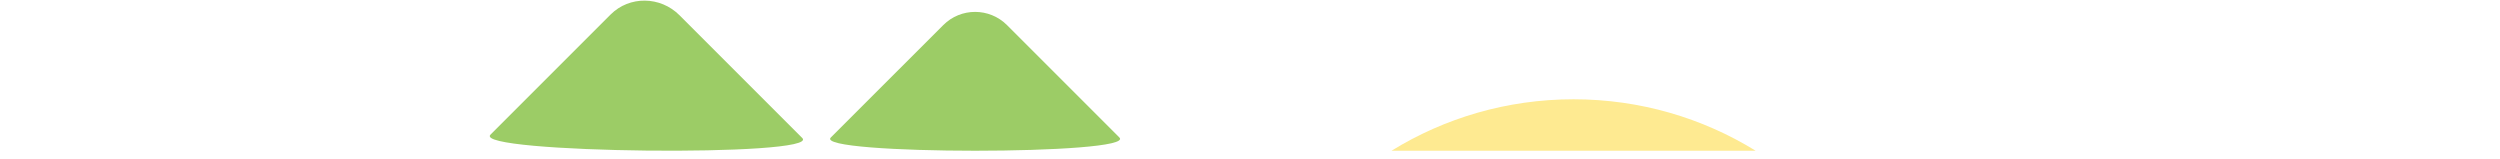 <?xml version="1.0" encoding="utf-8"?>
<!-- Generator: Adobe Illustrator 22.0.0, SVG Export Plug-In . SVG Version: 6.00 Build 0)  -->
<svg version="1.1" id="Layer_1" xmlns="http://www.w3.org/2000/svg" xmlns:xlink="http://www.w3.org/1999/xlink" x="0px" y="0px"
	 viewBox="0 0 3840 244" style="enable-background:new 0 0 3840 244;" xml:space="preserve">
<style type="text/css">
	.st0{fill:#FEEA91;}
	.st1{fill:#9CCC66;}
</style>
<path class="st0" d="M2696.6,231.5c-81.3-50.1-177.1-79-279.6-79s-198.3,28.9-279.6,79H2696.6z"/>
<path class="st1" d="M753.4,206.8L937.9,22.3c28.9-28.9,76.4-28.4,105.9,1.2L1232.3,212C1261.9,241.5,724.4,235.7,753.4,206.8z"/>
<path class="st1" d="M1719.4,211.2L1546.8,38.6c-27.1-27.1-71-27.1-98,0l-172.7,172.6C1249.1,238.3,1746.4,238.3,1719.4,211.2z"/>
</svg>
